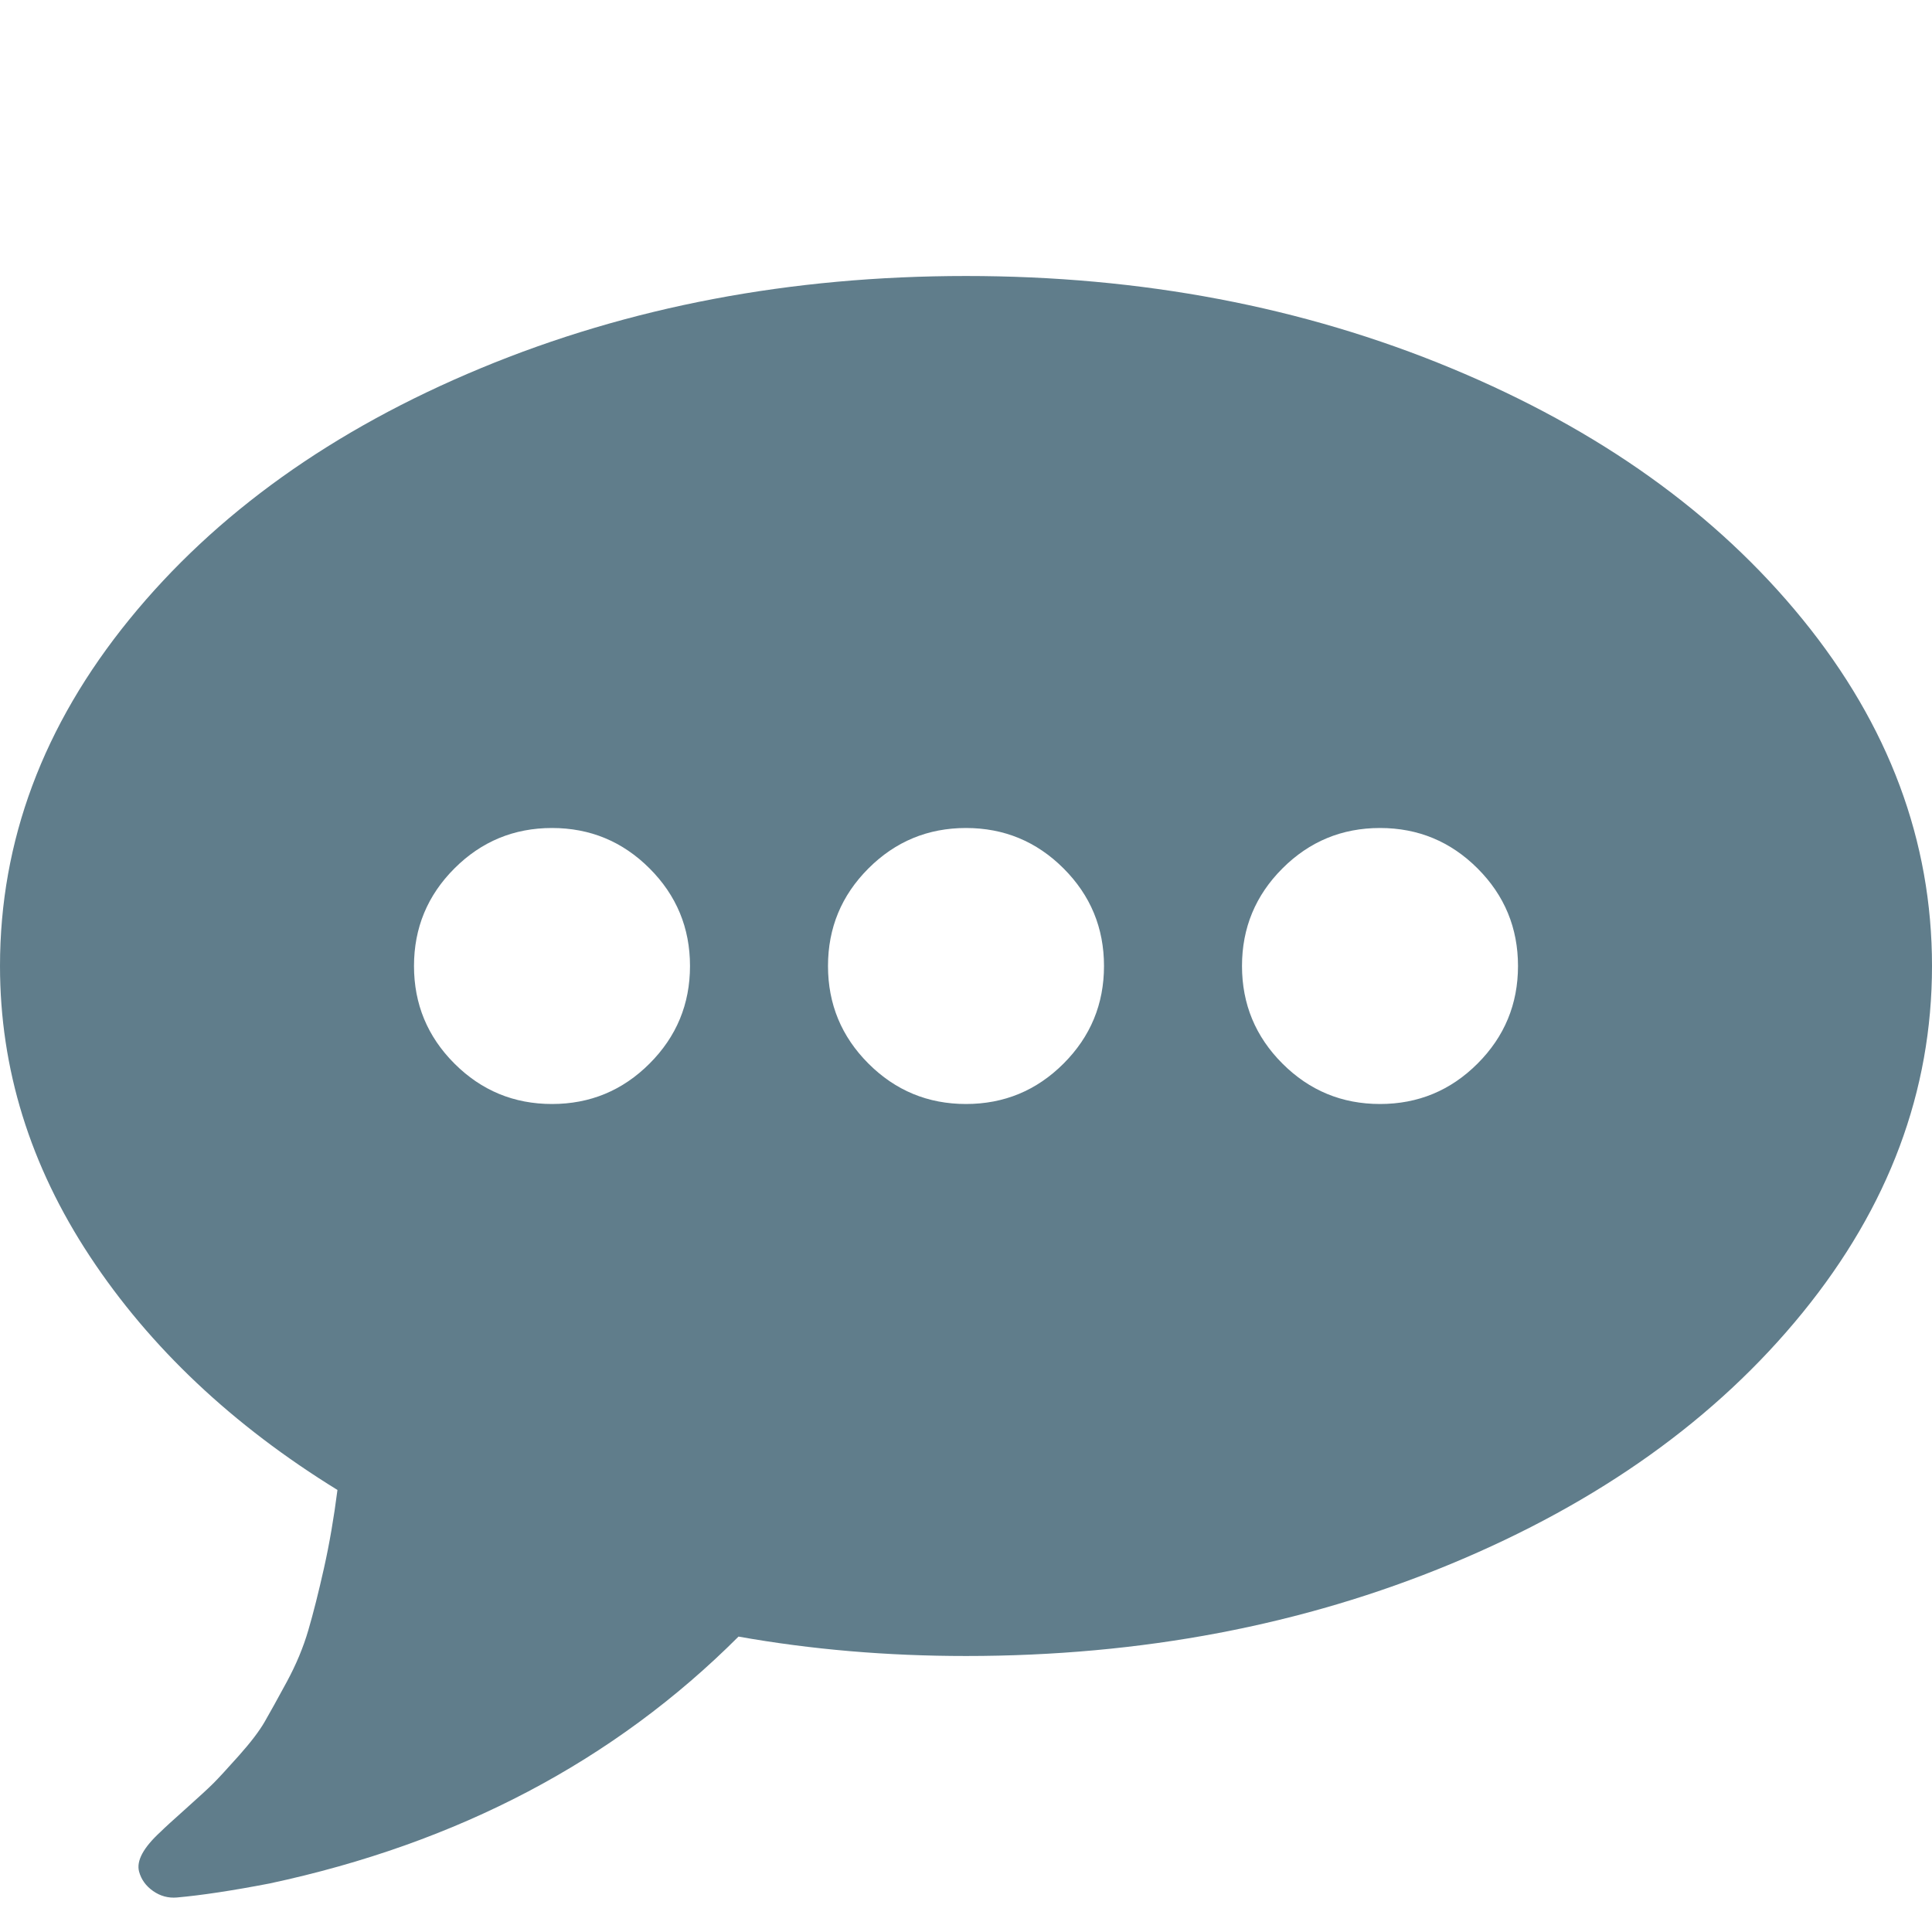 <?xml version="1.0" encoding="utf-8"?>
<svg width="1792" height="1792" viewBox="0 0 1792 1792" xmlns="http://www.w3.org/2000/svg"><path d="M640 896q0-53-37.5-90.5t-90.5-37.5-90.5 37.5-37.5 90.5 37.5 90.5 90.5 37.5 90.5-37.5 37.5-90.5zm384 0q0-53-37.5-90.5t-90.5-37.5-90.5 37.5-37.5 90.5 37.5 90.5 90.5 37.5 90.5-37.5 37.5-90.5zm384 0q0-53-37.5-90.5t-90.5-37.5-90.5 37.5-37.5 90.5 37.5 90.5 90.5 37.5 90.5-37.5 37.5-90.5zm384 0q0 174-120 321.5t-326 233-450 85.5q-110 0-211-18-173 173-435 229-52 10-86 13-12 1-22-6t-13-18q-4-15 20-37 5-5 23.5-21.5t25.5-23.5 23.5-25.5 24-31.5 20.5-37 20-48 14.5-57.5 12.5-72.5q-146-90-229.5-216.5t-83.5-269.5q0-174 120-321.5t326-233 450-85.5 450 85.5 326 233 120 321.5z" fill="#607D8B"/></svg>